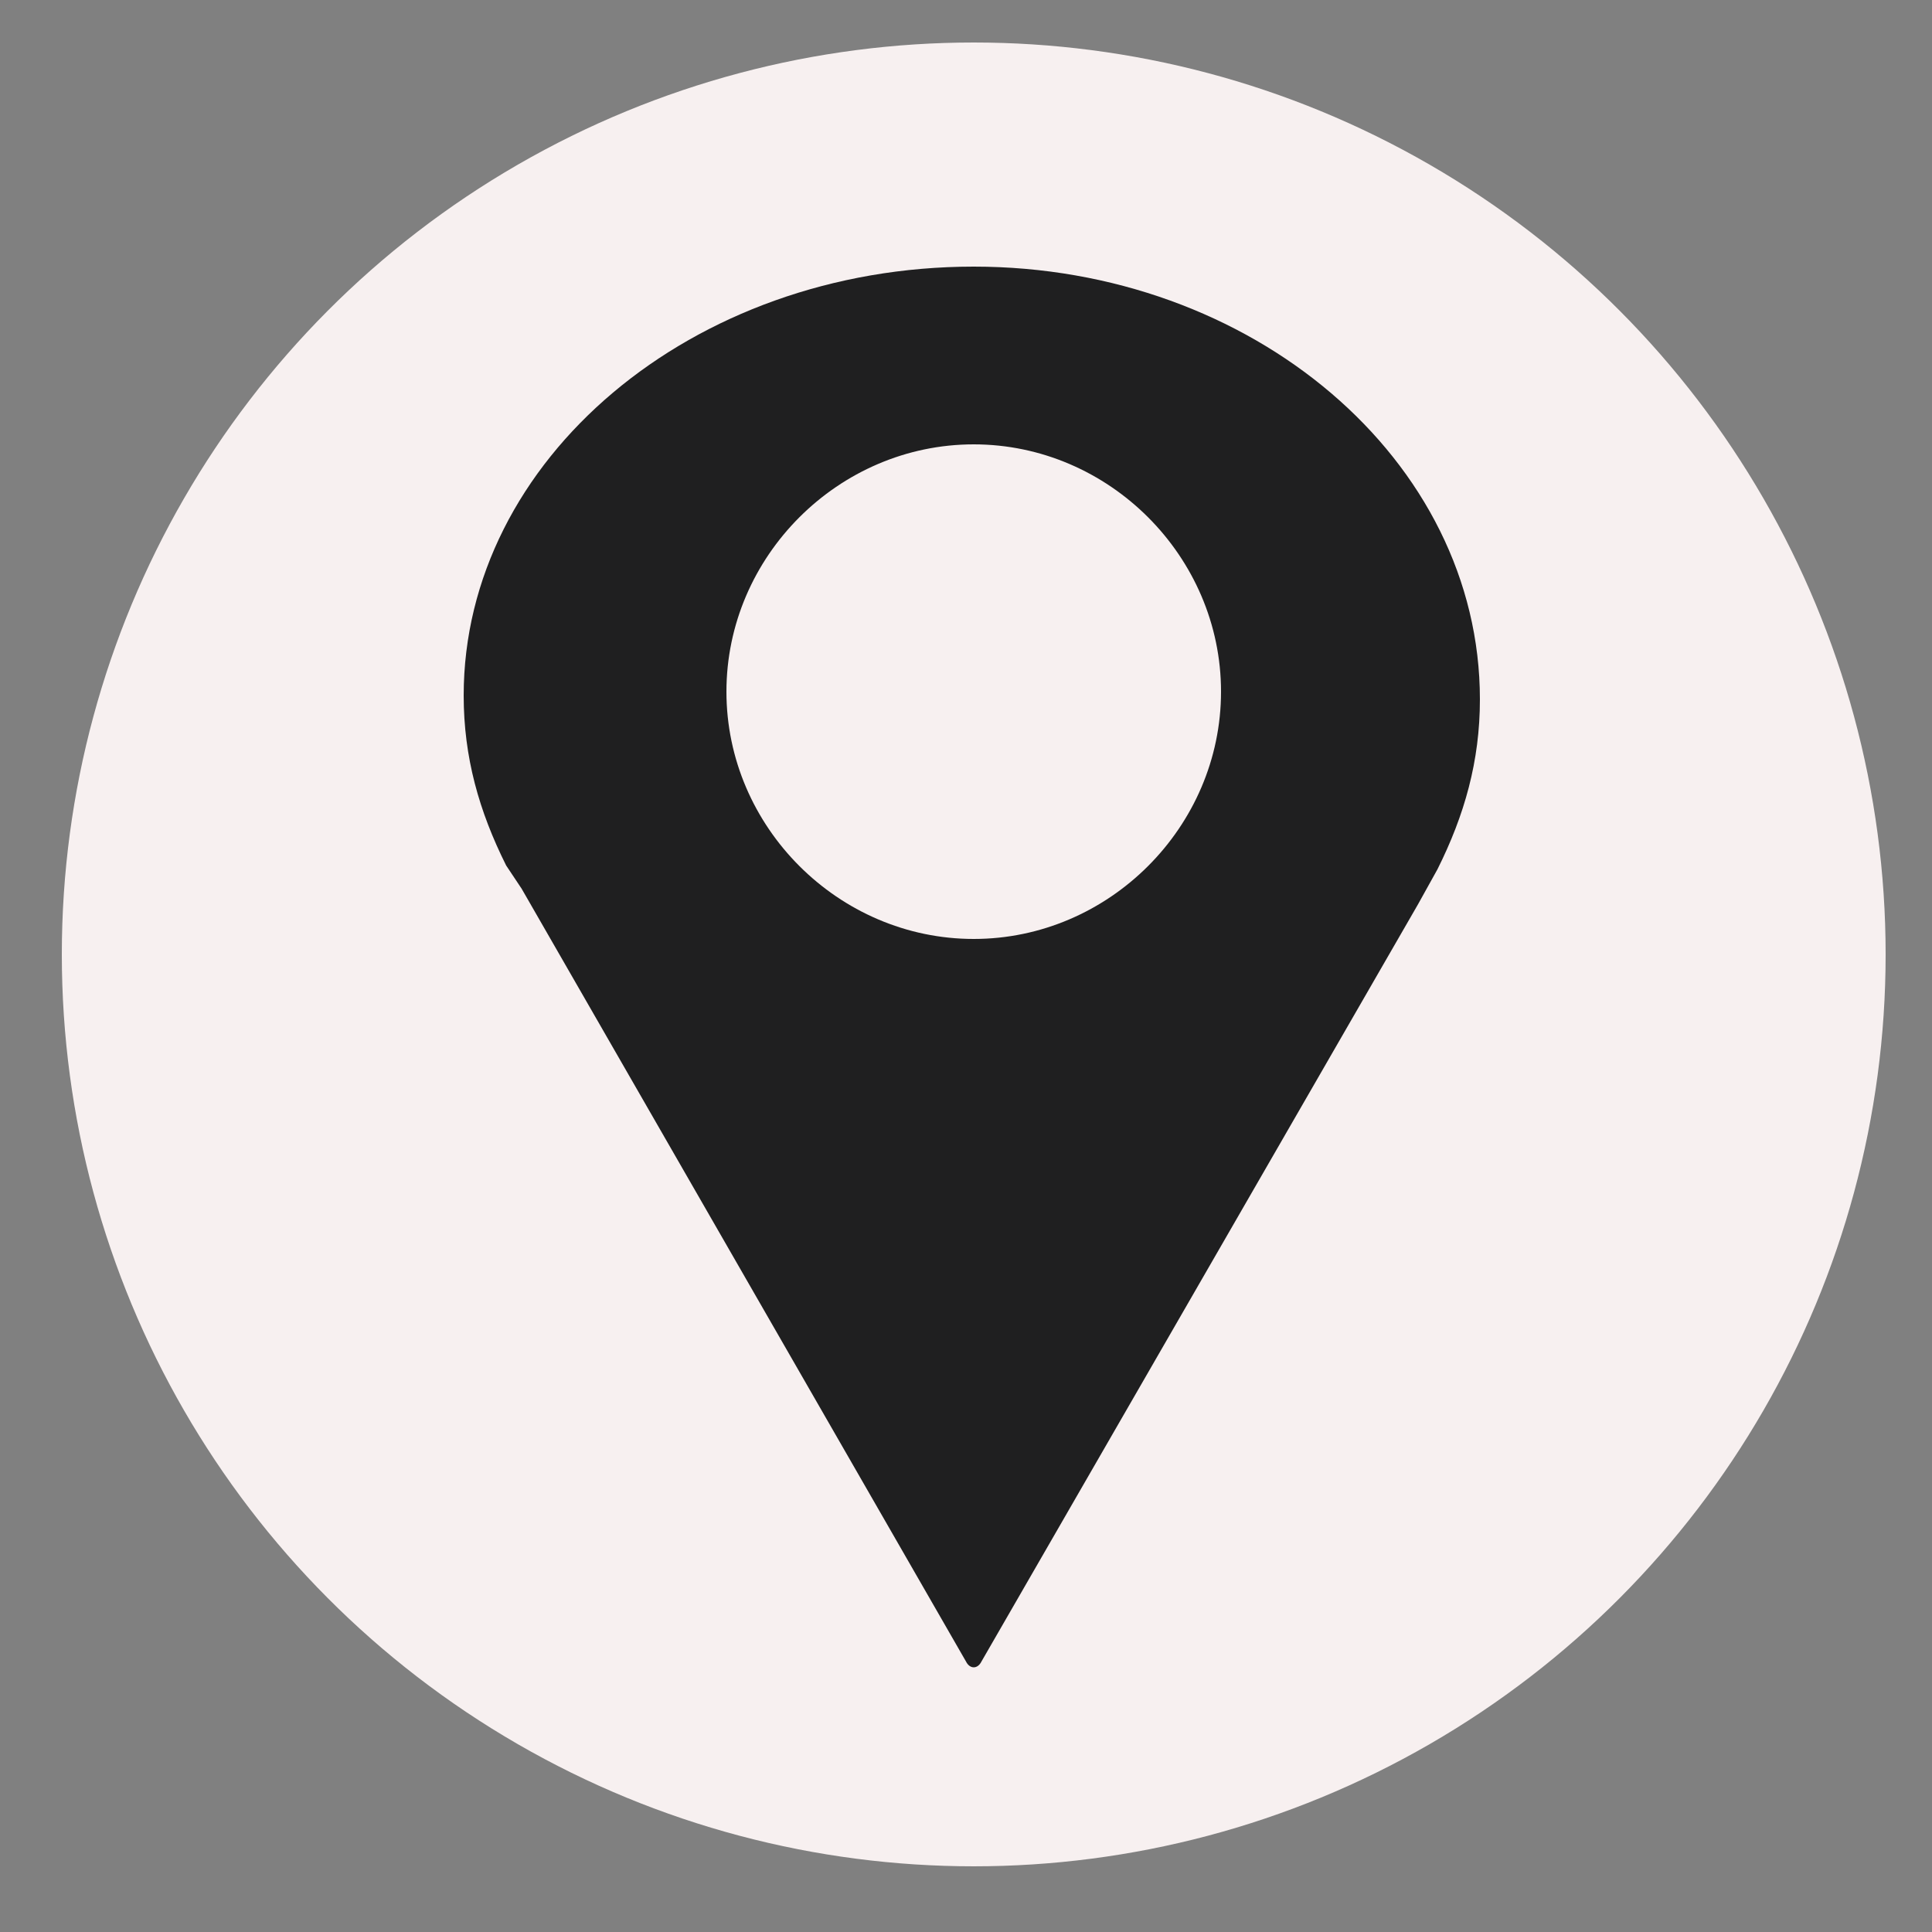 <?xml version="1.0" encoding="utf-8"?>
<!-- Generator: Adobe Illustrator 28.1.0, SVG Export Plug-In . SVG Version: 6.00 Build 0)  -->
<svg version="1.1" id="Lager_1" xmlns="http://www.w3.org/2000/svg" xmlns:xlink="http://www.w3.org/1999/xlink" x="0px" y="0px"
	 viewBox="0 0 50 50" style="enable-background:new 0 0 50 50;" xml:space="preserve">
<rect x="0" y="0" width="50" height="50" fill="#808080" stroke="none"/>
<style type="text/css">
	.st0{fill:#F7F0F0;}
	.st1{fill:#1F1F20;}
</style>
<circle class="st0" cx="25.2" cy="24.7" r="23.6"/>
<path class="st1" d="M25.2,6.9C17.9,6.9,12,11.9,12,18c0,1.6,0.4,3,1.1,4.4l0,0l0.4,0.6L25,43c0.1,0.2,0.3,0.2,0.4,0l11.3-19.6l0,0
	l0.5-0.9c0.7-1.4,1.1-2.8,1.1-4.4C38.3,11.9,32.4,6.9,25.2,6.9z M25.2,24.3c-3.5,0-6.4-2.9-6.4-6.4s2.9-6.4,6.4-6.4s6.4,2.9,6.4,6.4
	S28.7,24.3,25.2,24.3z"/>
</svg>
